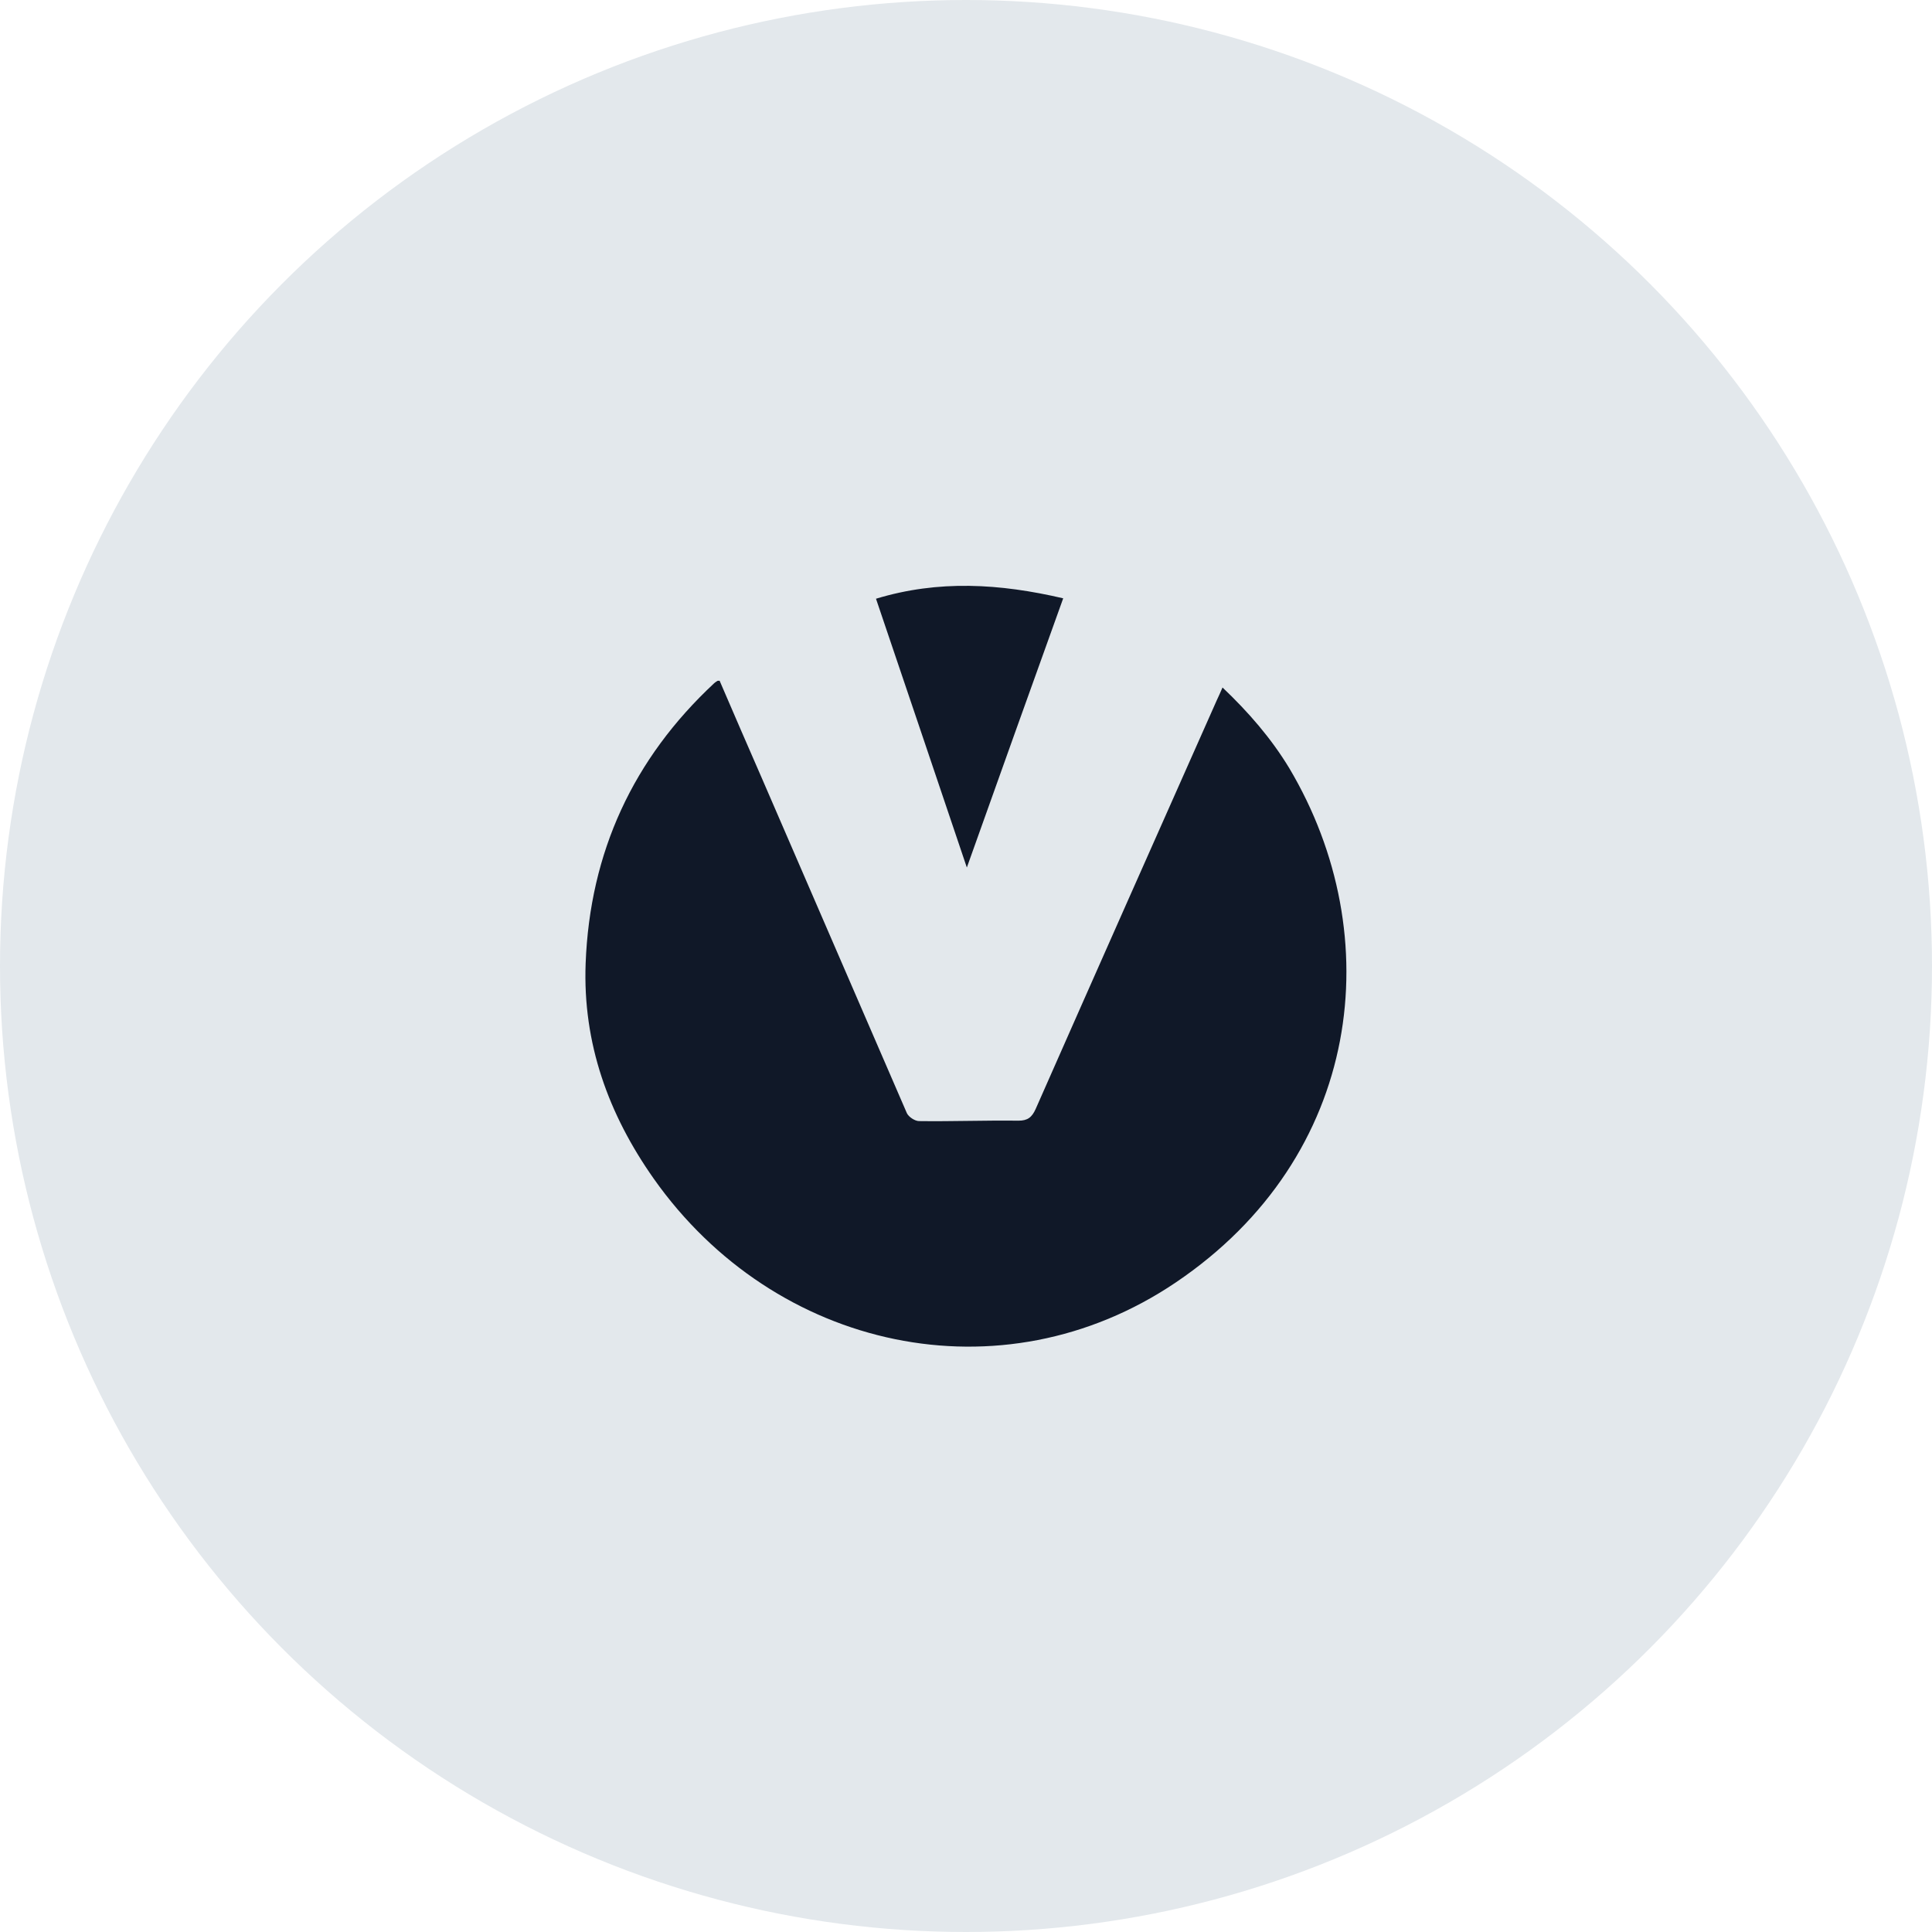 <?xml version="1.0" encoding="UTF-8"?>
<svg width="80px" height="80px" viewBox="0 0 80 80" version="1.1" xmlns="http://www.w3.org/2000/svg" xmlns:xlink="http://www.w3.org/1999/xlink">
    <!-- Generator: Sketch 57.1 (83088) - https://sketch.com -->
    <title>172-G80px</title>
    <desc>Created with Sketch.</desc>
    <g id="NEW_icons" stroke="none" stroke-width="1" fill="none" fill-rule="evenodd">
        <g id="icons_UD_new-Copy" transform="translate(-768, -22072)">
            <g id="172-G80px" transform="translate(768, 22072)">
                <circle id="Oval-Copy-972" fill="#E3E8EC" cx="40" cy="40" r="40"></circle>
                <g id="172-B32px-Copy-8" transform="translate(12, 12)">
                    <g id="Group" transform="translate(10.5, 12.25)" fill="#101828" fill-rule="nonzero">
                        <path d="M7.298,3.938 C7.875,5.285 8.47,6.65 9.065,8.015 C11.06,12.617 13.055,17.238 15.05,21.84 C15.12,21.997 15.383,22.172 15.557,22.172 C16.922,22.19 18.305,22.137 19.67,22.155 C20.055,22.155 20.23,22.015 20.387,21.665 C22.872,16.03 25.375,10.395 27.878,4.76 C27.948,4.603 28.035,4.428 28.122,4.218 C29.19,5.232 30.135,6.317 30.887,7.56 C35.017,14.508 33.915,23.642 26.18,28.858 C18.97,33.722 9.59,31.675 4.567,24.552 C2.695,21.892 1.627,18.953 1.75,15.645 C1.925,11.025 3.728,7.157 7.07,4.043 C7.105,4.008 7.14,3.99 7.192,3.955 C7.21,3.938 7.228,3.938 7.298,3.938 Z" id="Path"></path>
                        <path d="M17.535,11.672 C16.258,7.893 15.033,4.253 13.773,0.542 C16.363,-0.245 18.9,-0.087 21.525,0.525 C20.195,4.218 18.883,7.893 17.535,11.672 Z" id="Path"></path>
                    </g>
                    <rect id="Rectangle" x="0" y="0" width="56" height="56"></rect>
                </g>
            </g>
        </g>
    </g>
</svg>